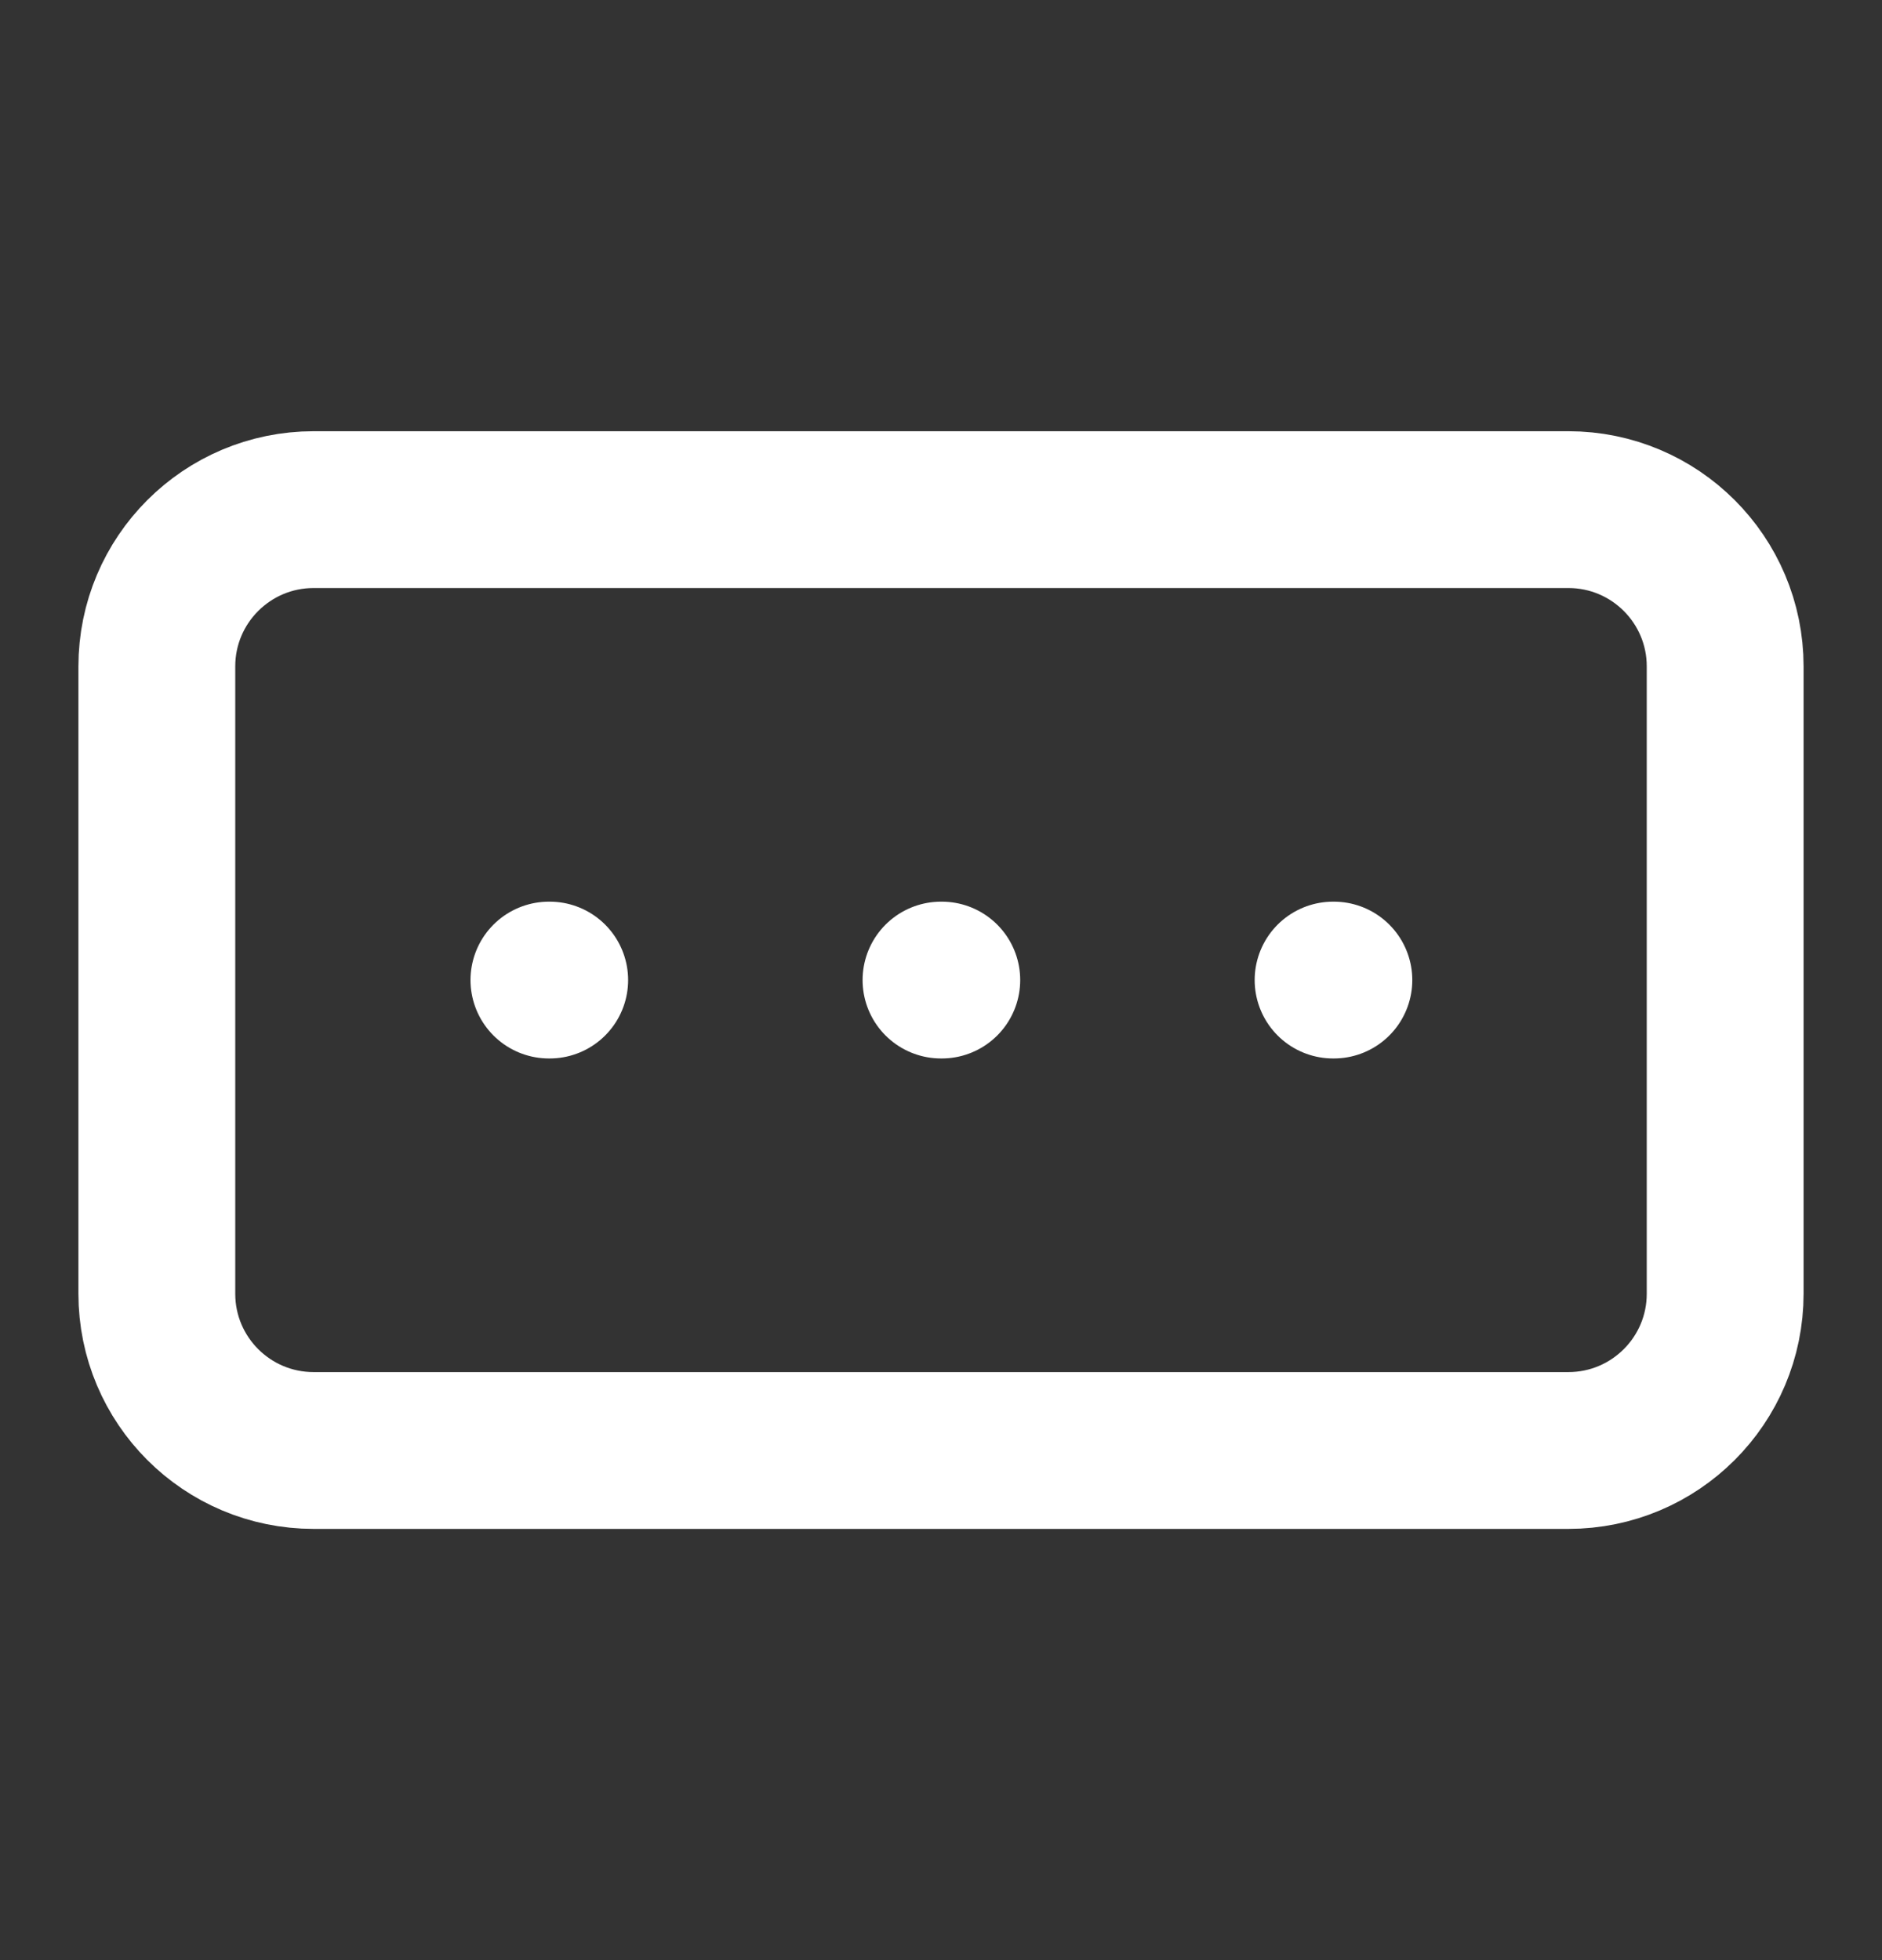 <svg width="24" height="25" viewBox="0 0 24 25" fill="none" xmlns="http://www.w3.org/2000/svg">
<rect x="0" y="0" width="24" height="25" fill="#333333" stroke="none"/>
<path d="M20 6.5H4C2.895 6.5 2 7.395 2 8.5V16.5C2 17.605 2.895 18.5 4 18.5H20C21.105 18.5 22 17.605 22 16.5V8.5C22 7.395 21.105 6.5 20 6.5Z" stroke="white" stroke-width="2" stroke-linecap="round" stroke-linejoin="round"/>
<path d="M12 12.5H12.01" stroke="white" stroke-width="2" stroke-linecap="round" stroke-linejoin="round"/>
<path d="M17 12.5H17.01" stroke="white" stroke-width="2" stroke-linecap="round" stroke-linejoin="round"/>
<path d="M7 12.5H7.01" stroke="white" stroke-width="2" stroke-linecap="round" stroke-linejoin="round"/>
</svg>
